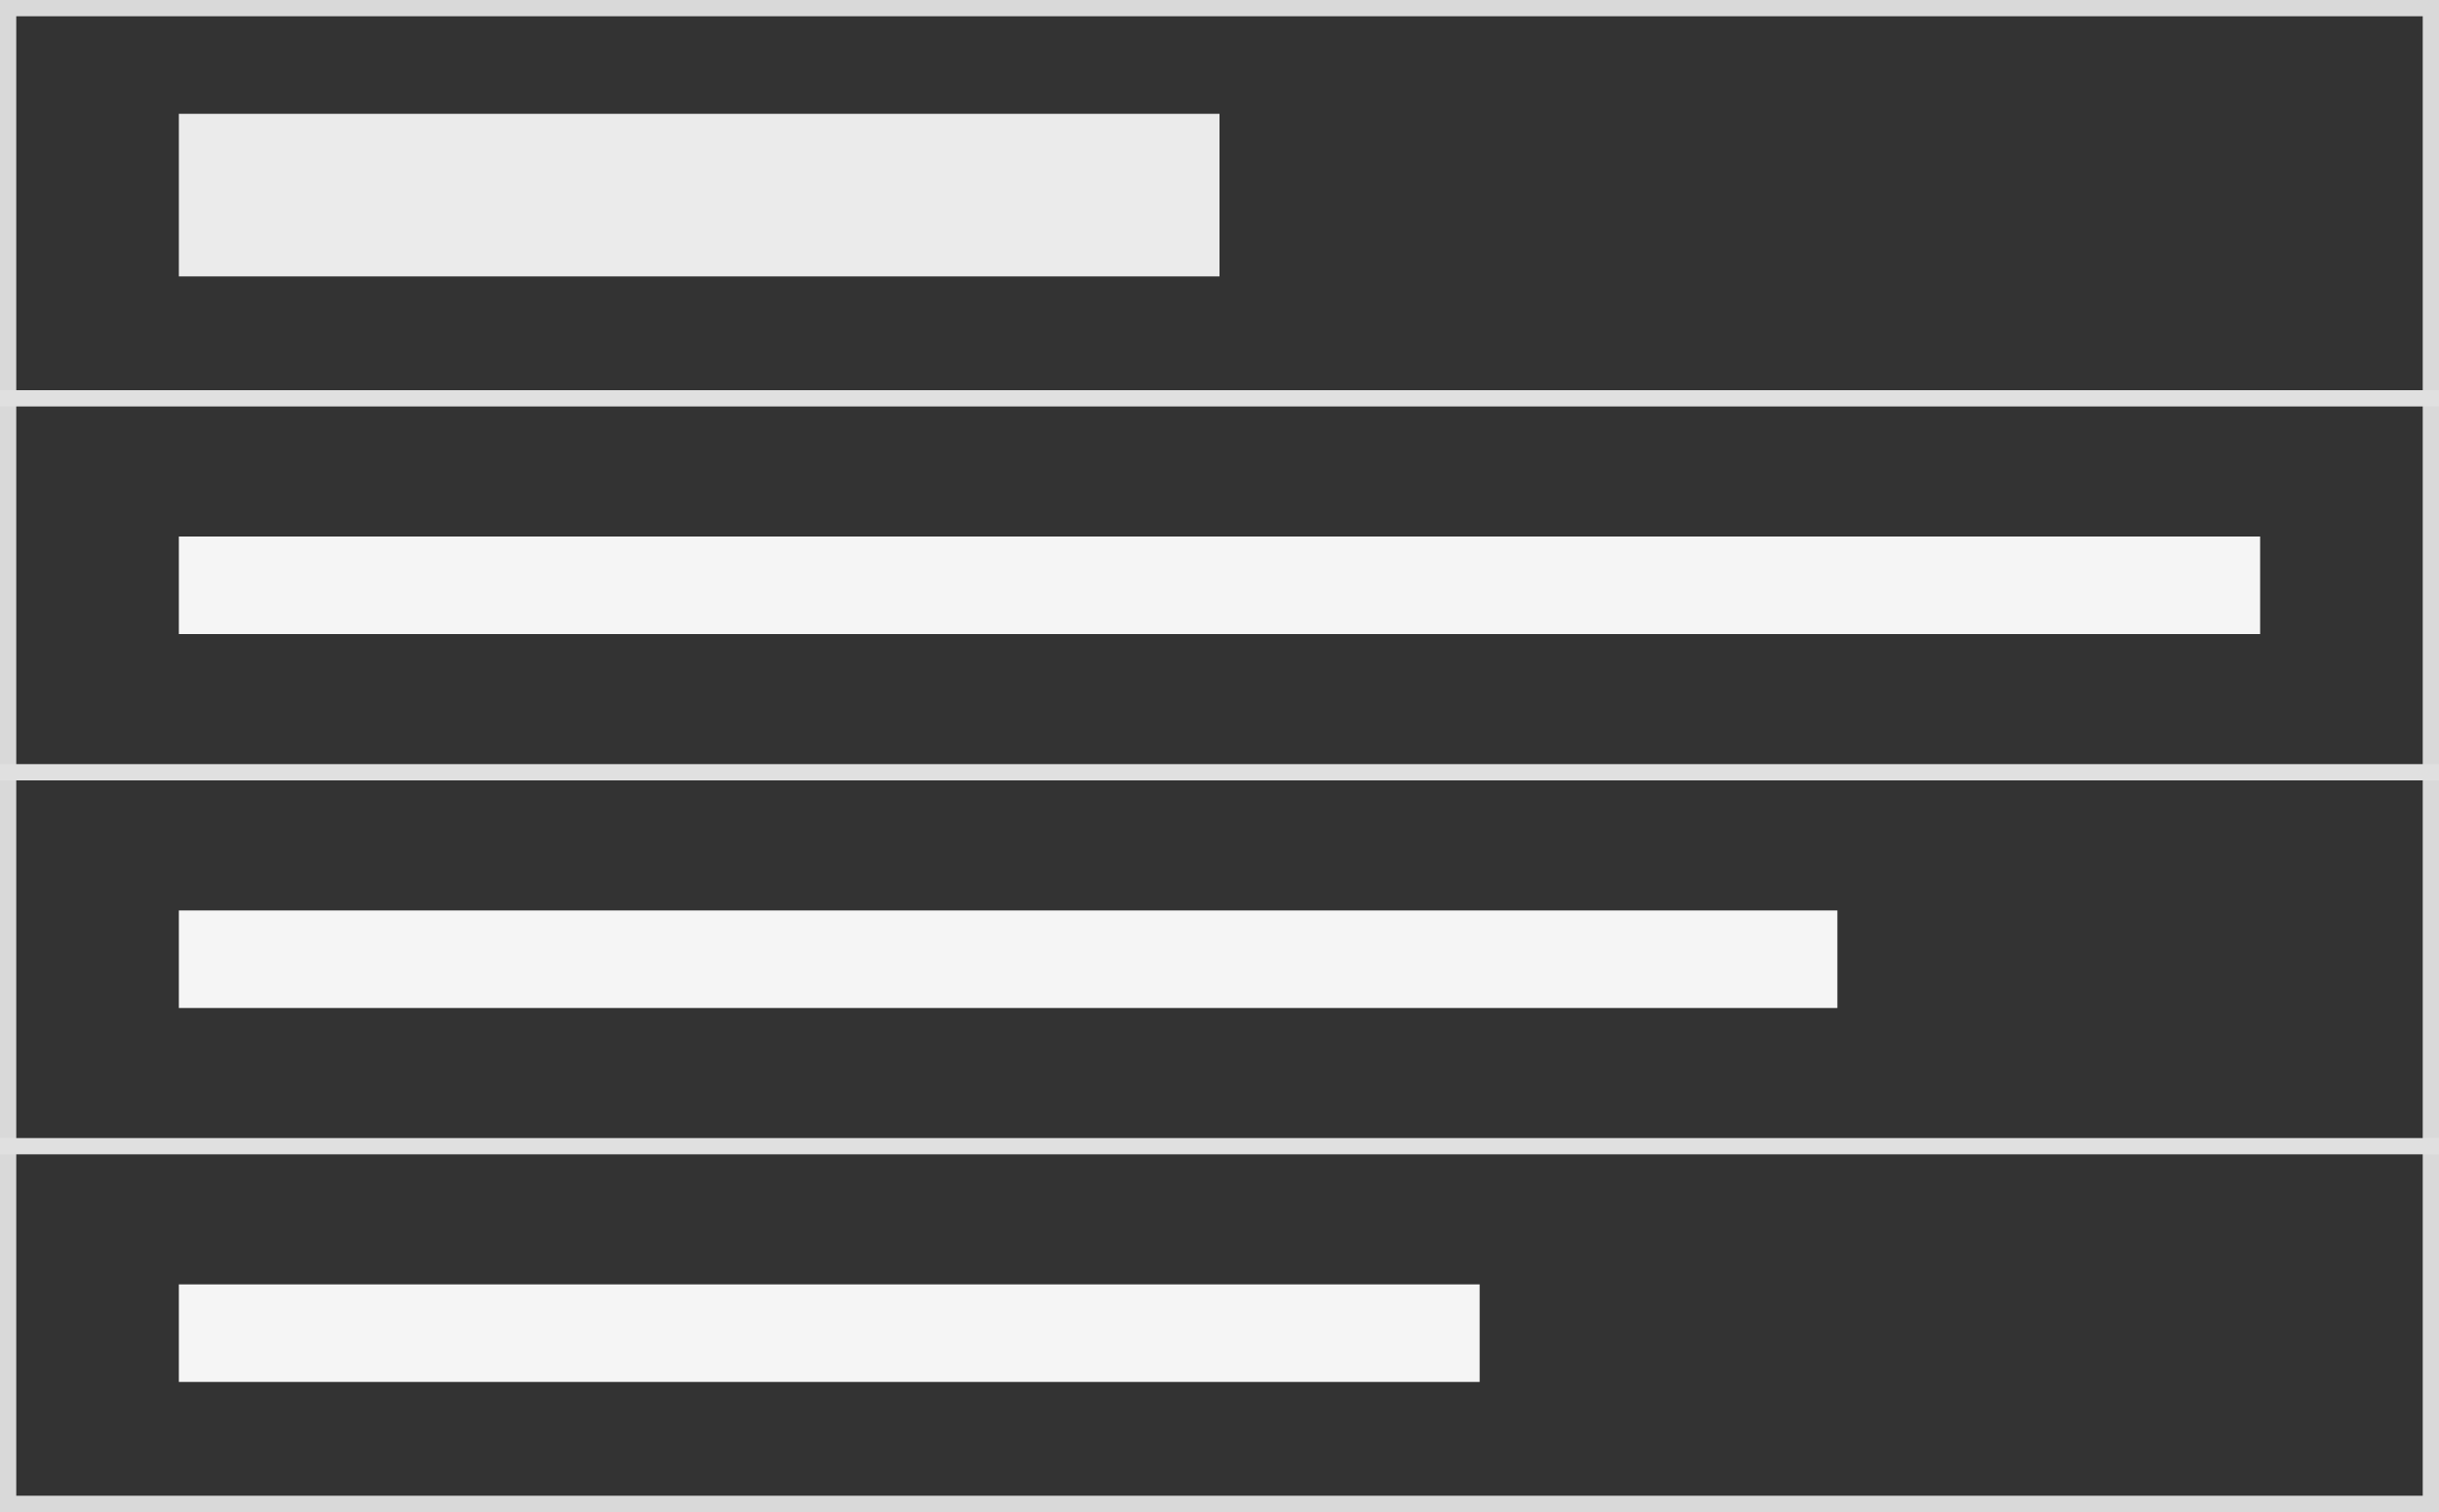 <?xml version="1.0" encoding="UTF-8"?>
<svg width="150px" height="93px" viewBox="0 0 150 93" version="1.1" xmlns="http://www.w3.org/2000/svg" xmlns:xlink="http://www.w3.org/1999/xlink">
    <rect x="0" y="0" width="150" height="93" fill="#333333" stroke="none"/>
    <title>List</title>
    <g id="页面-1" stroke="none" stroke-width="1" fill="none" fill-rule="evenodd">
        <g id="Ant-Design-组件缩略图" transform="translate(-1548, -798)">
            <g id="List" transform="translate(1548, 798)">
                <rect id="矩形复制-56" stroke="#D9D9D9" x="0.5" y="0.5" width="149" height="92"></rect>
                <rect id="矩形复制-55" fill="#EBEBEB" x="11" y="7" width="64" height="10"></rect>
                <rect id="矩形复制-81" fill="#F5F5F5" x="11" y="33" width="128" height="6"></rect>
                <rect id="矩形复制-130" fill="#F5F5F5" x="11" y="56" width="102" height="6"></rect>
                <rect id="矩形复制-83" fill="#F5F5F5" x="11" y="79" width="80" height="6"></rect>
                <rect id="矩形" fill="#E0E0E0" x="0" y="24" width="150" height="1"></rect>
                <rect id="矩形复制-129" fill="#E0E0E0" x="0" y="47" width="150" height="1"></rect>
                <rect id="矩形复制-131" fill="#E0E0E0" x="0" y="70" width="150" height="1"></rect>
            </g>
        </g>
    </g>
</svg>
